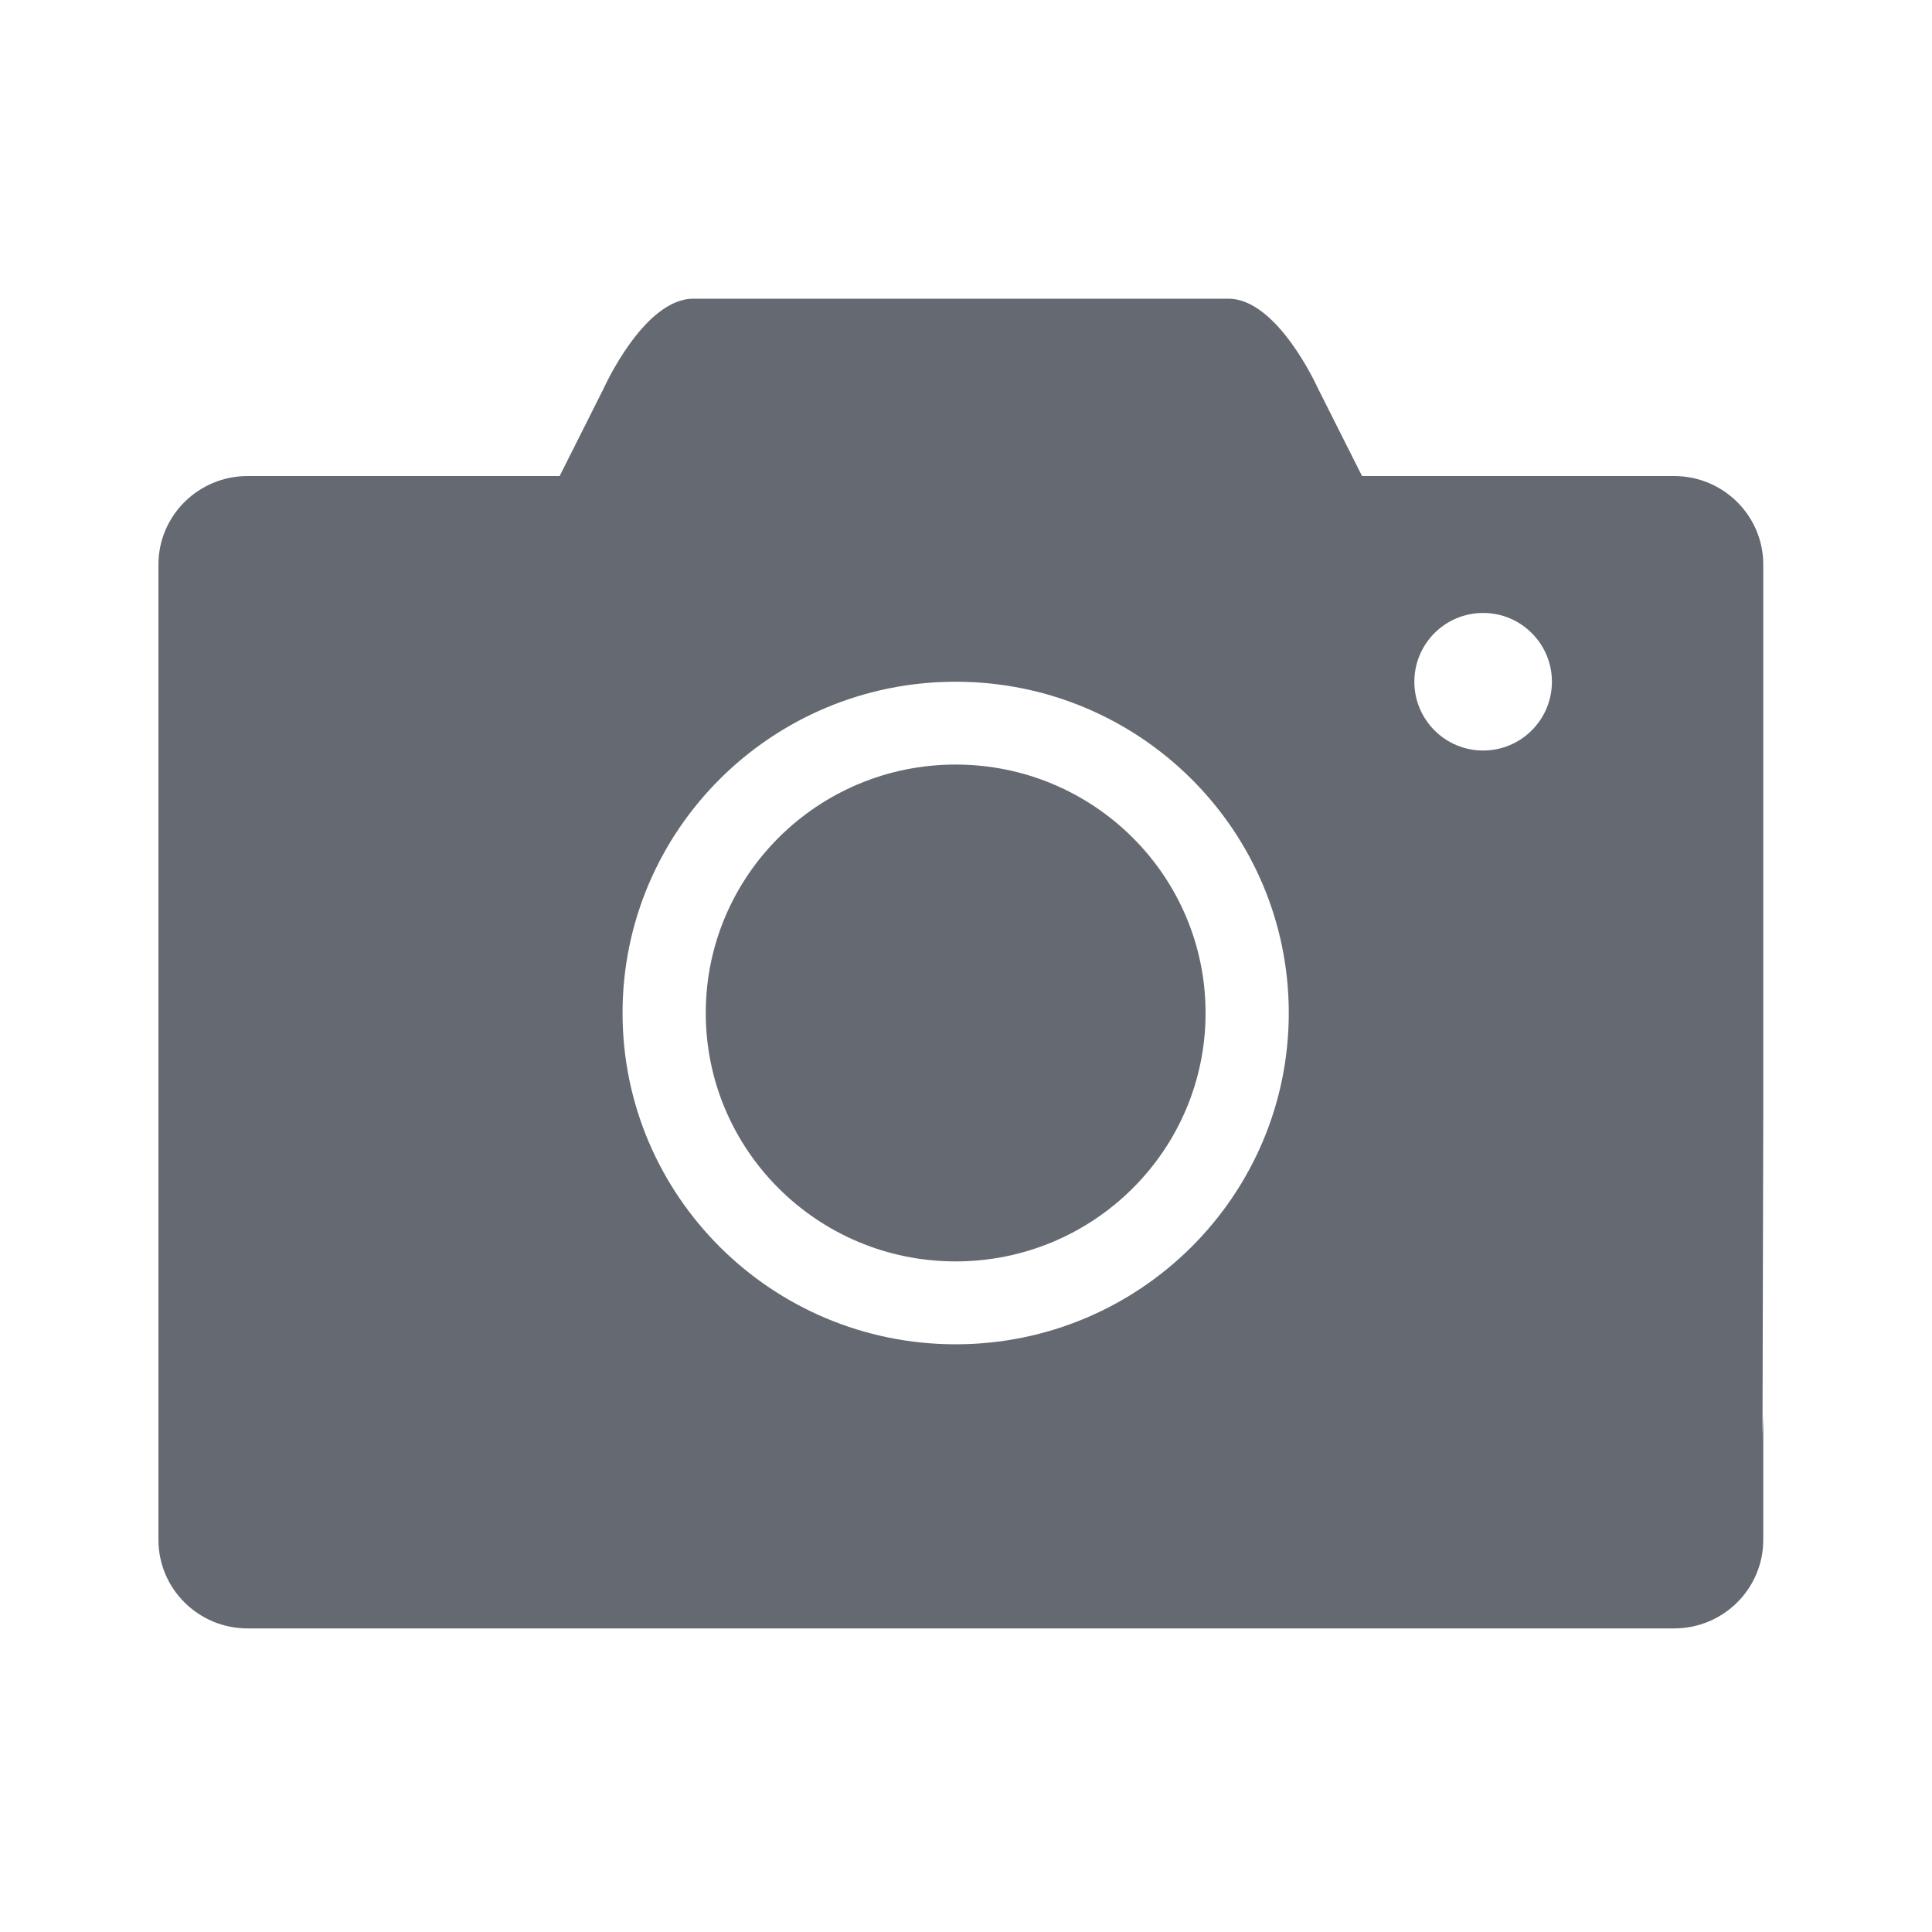 <!--
  - Copyright (c) 2022 NetEase, Inc. All rights reserved.
  - Use of this source code is governed by a MIT license that can be
  - found in the LICENSE file.
  -->

<svg width="30" height="30" viewBox="0 0 30 30" fill="none" xmlns="http://www.w3.org/2000/svg">
<path d="M14.839 11.872C12.697 11.872 10.959 13.599 10.959 15.73C10.959 17.86 12.697 19.587 14.839 19.587C16.982 19.587 18.72 17.86 18.72 15.73C18.72 13.599 16.982 11.872 14.839 11.872ZM27.38 8.767C27.38 8.008 26.76 7.392 25.996 7.392H21.15L20.457 6.015C20.457 6.015 19.838 4.638 19.074 4.638H10.766C10.002 4.638 9.382 6.015 9.382 6.015L8.69 7.392H3.844C3.08 7.392 2.46 8.008 2.46 8.767V23.91C2.46 24.67 3.08 25.286 3.844 25.286H25.996C26.76 25.286 27.38 24.67 27.38 23.91V21.982L27.368 22.276L27.38 17.291V8.767ZM14.839 20.874C11.983 20.874 9.667 18.569 9.667 15.73C9.667 12.889 11.983 10.586 14.839 10.586C17.696 10.586 20.012 12.889 20.012 15.73C20.012 18.569 17.696 20.874 14.839 20.874ZM23.03 11.654C22.44 11.654 21.962 11.175 21.962 10.586C21.962 9.996 22.44 9.518 23.03 9.518C23.62 9.518 24.098 9.996 24.098 10.586C24.098 11.175 23.62 11.654 23.03 11.654Z" fill="#656A72"/>
</svg>
